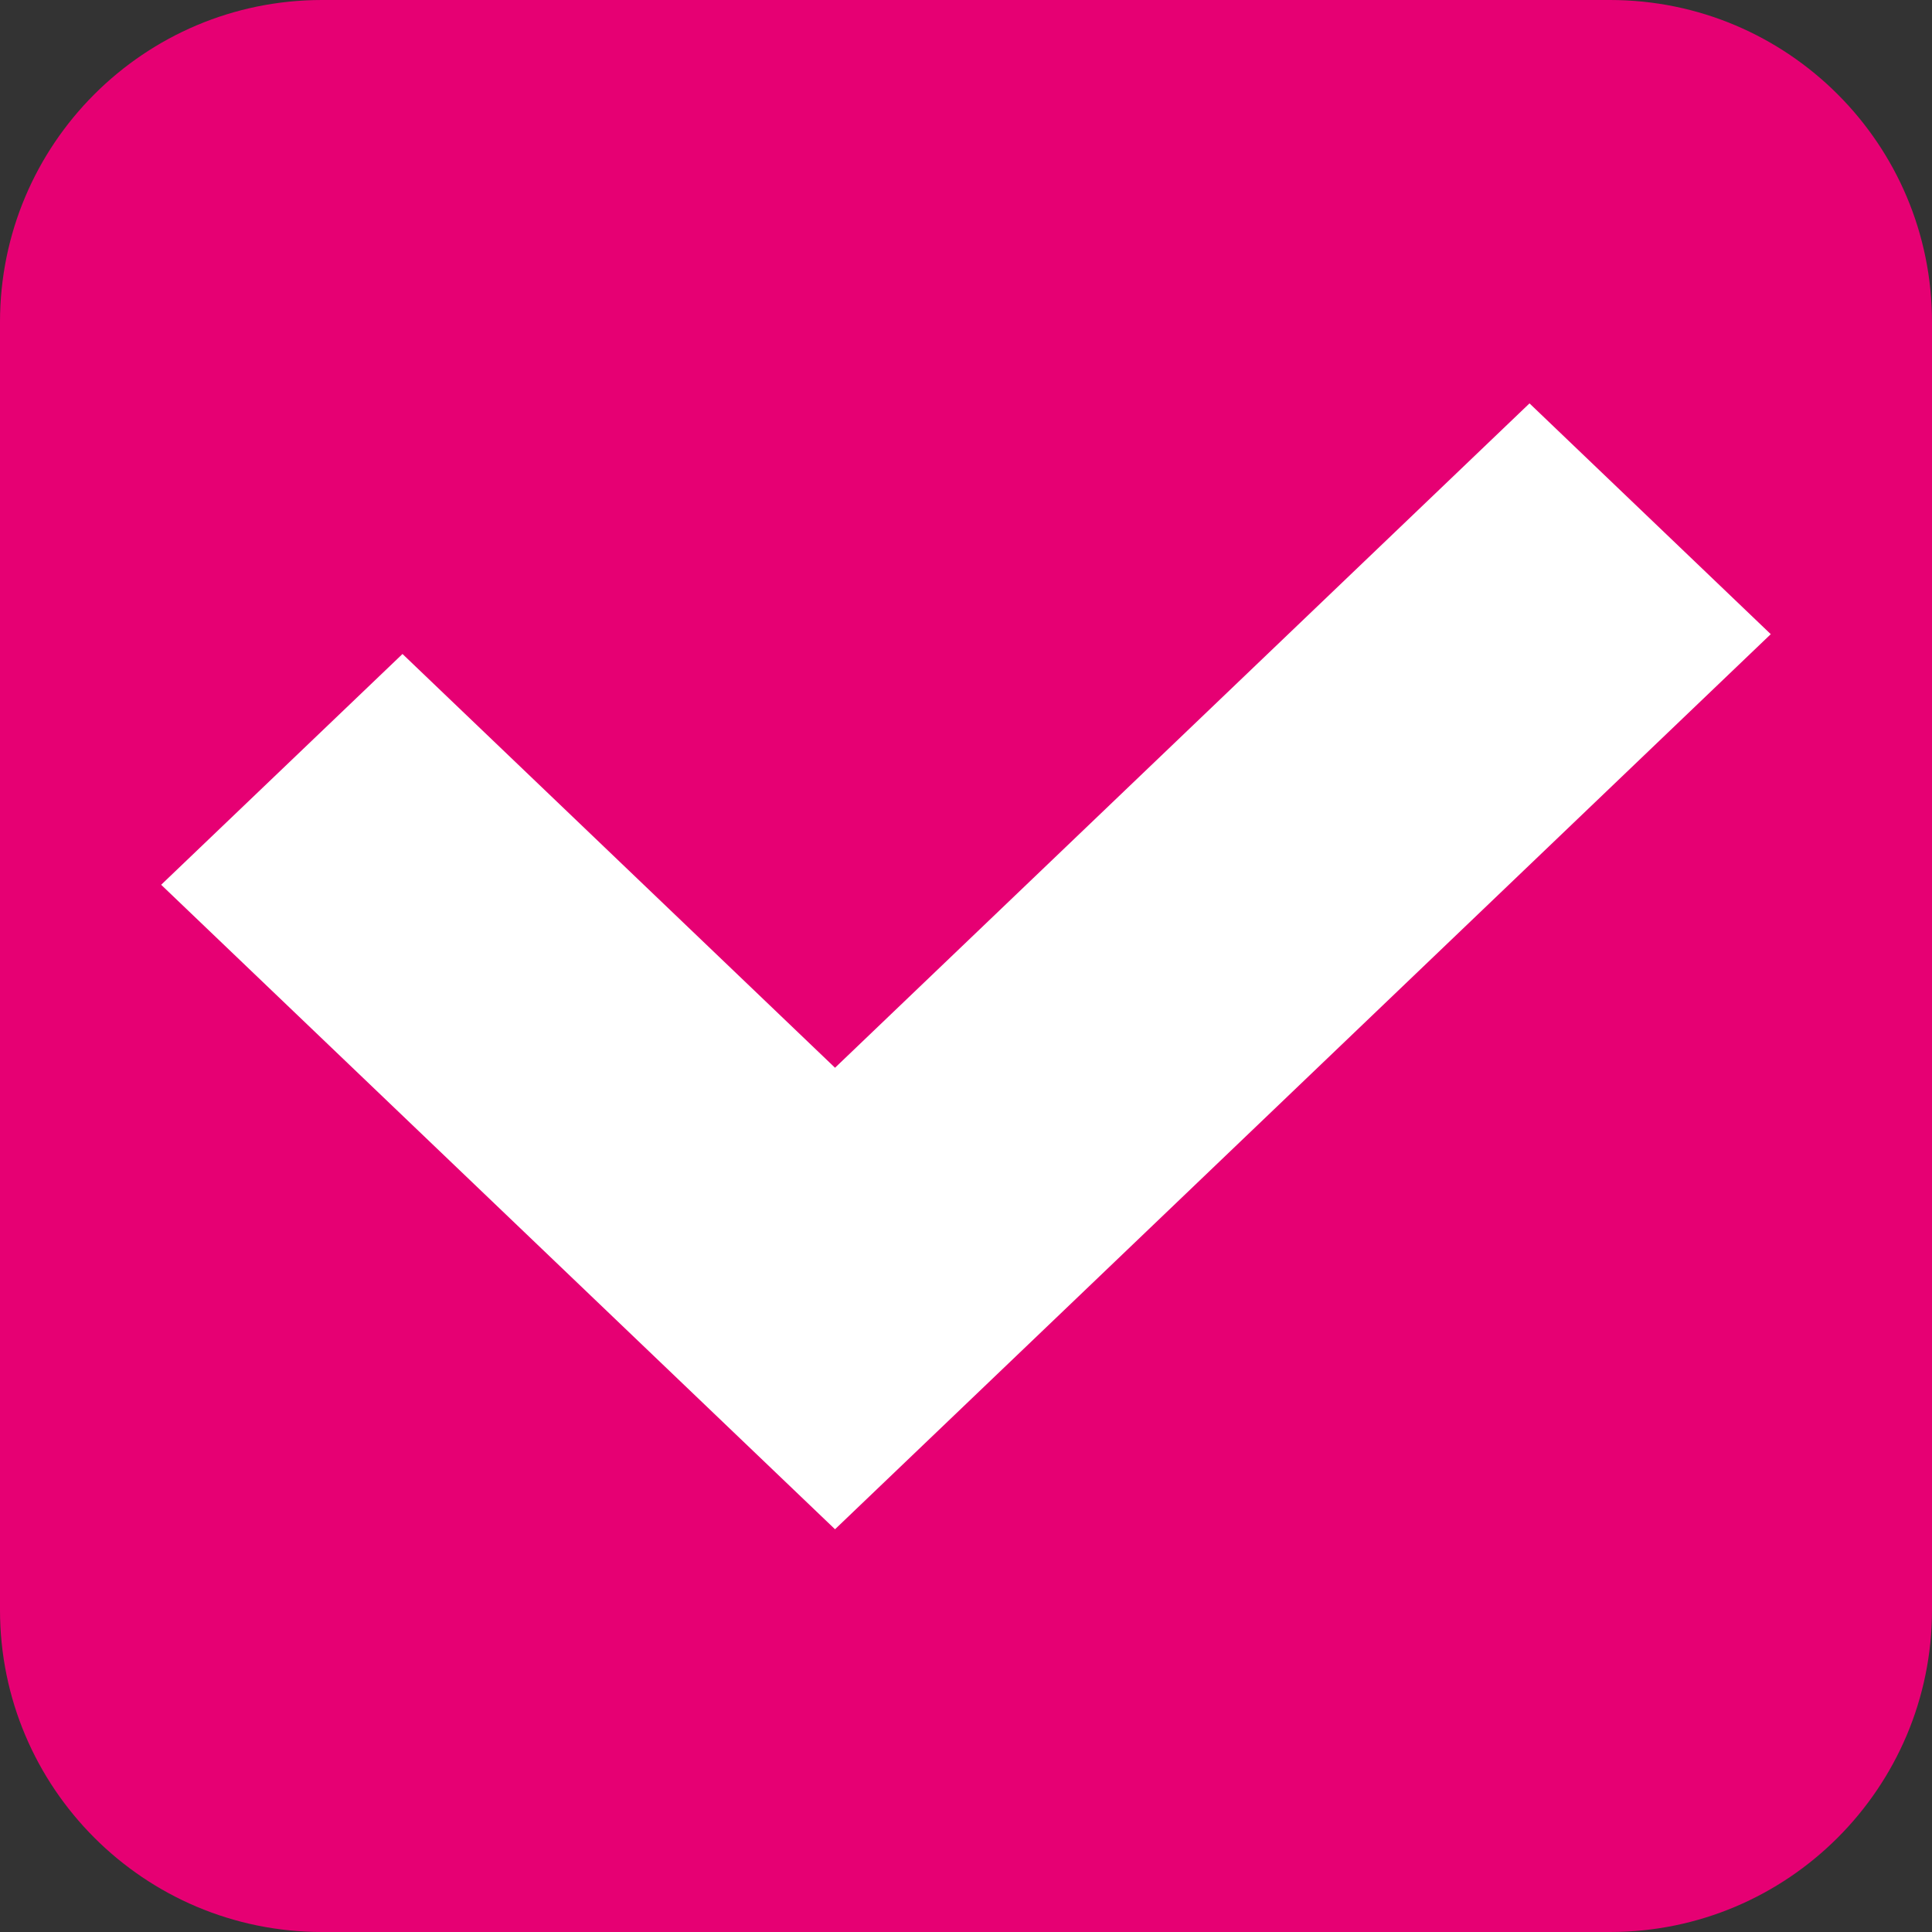 <svg 
 xmlns="http://www.w3.org/2000/svg"
 xmlns:xlink="http://www.w3.org/1999/xlink"
 width="24px" height="24px">
<rect width="100%" height="100%" fill="#333333" stroke="none"/>
<path fill-rule="evenodd"  fill="rgb(230, 0, 115)"
 d="M4.000,-0.000 L20.000,-0.000 C22.209,-0.000 24.000,1.791 24.000,4.000 L24.000,20.000 C24.000,22.209 22.209,24.000 20.000,24.000 L4.000,24.000 C1.791,24.000 -0.000,22.209 -0.000,20.000 L-0.000,4.000 C-0.000,1.791 1.791,-0.000 4.000,-0.000 Z"/>
<path fill-rule="evenodd"  fill="rgb(255, 255, 255)"
 d="M21.997,7.878 L13.370,16.131 L13.370,16.131 L10.373,18.997 L2.002,10.991 L5.000,8.124 L10.373,13.264 L19.000,5.011 L21.997,7.878 Z"/>
</svg>